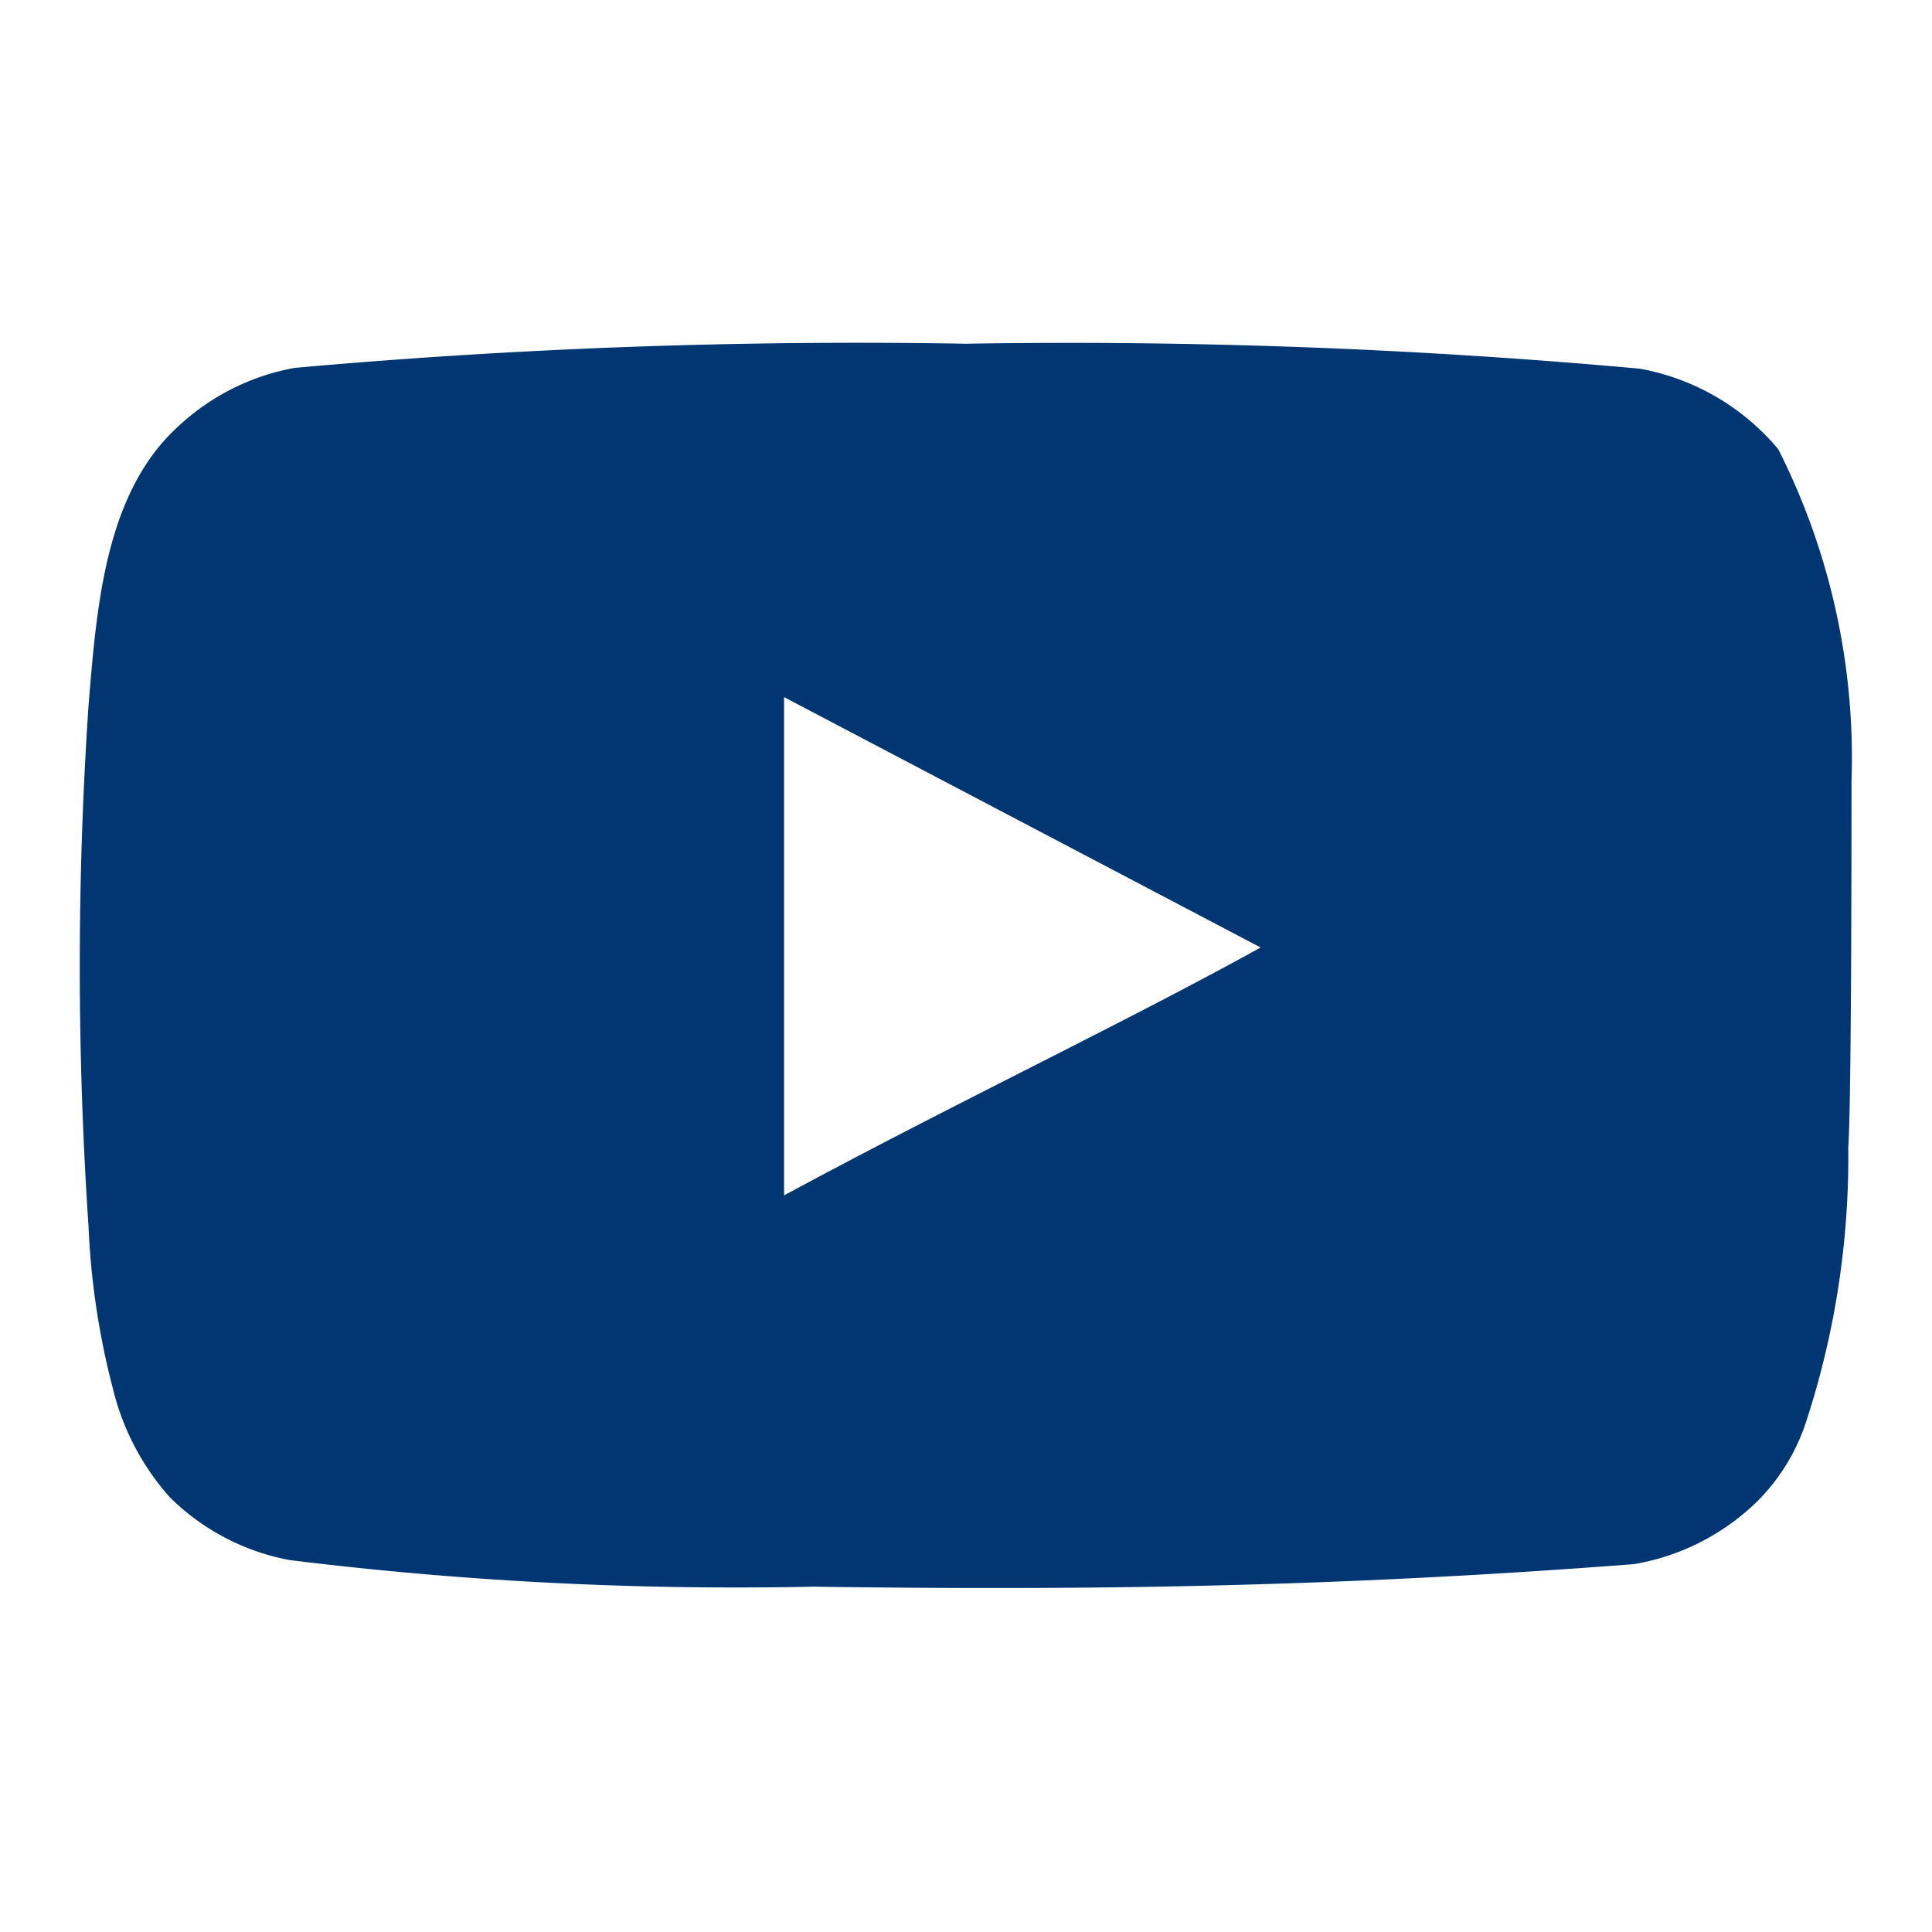 <svg class="svg-icon" style="width: 1em; height: 1em;vertical-align: middle;fill: currentColor;overflow: hidden;" viewBox="0 0 1024 1024" version="1.1" xmlns="http://www.w3.org/2000/svg"><path      style="fill:#013673;fill-opacity:1" d="M981.333 414.293a362.667 362.667 0 0 0-38.827-176.213 124.587 124.587 0 0 0-73.387-42.667A3343.36 3343.36 0 0 0 512 182.187a3347.2 3347.2 0 0 0-355.84 12.8 122.453 122.453 0 0 0-62.293 31.573c-38.4 35.413-42.667 96-46.933 147.2a2060.373 2060.373 0 0 0 0 276.48 407.467 407.467 0 0 0 12.8 85.333 133.973 133.973 0 0 0 30.293 58.027 122.027 122.027 0 0 0 63.573 33.28 1927.68 1927.68 0 0 0 277.333 14.08c149.333 2.133 280.32 0 435.2-11.947a122.88 122.88 0 0 0 65.28-33.28 106.24 106.24 0 0 0 26.027-42.667 451.413 451.413 0 0 0 22.187-145.067c1.707-23.893 1.707-168.107 1.707-193.707zM415.573 633.6V369.493l252.587 132.693c-70.827 39.253-164.267 83.627-252.587 131.413z"  /></svg>
